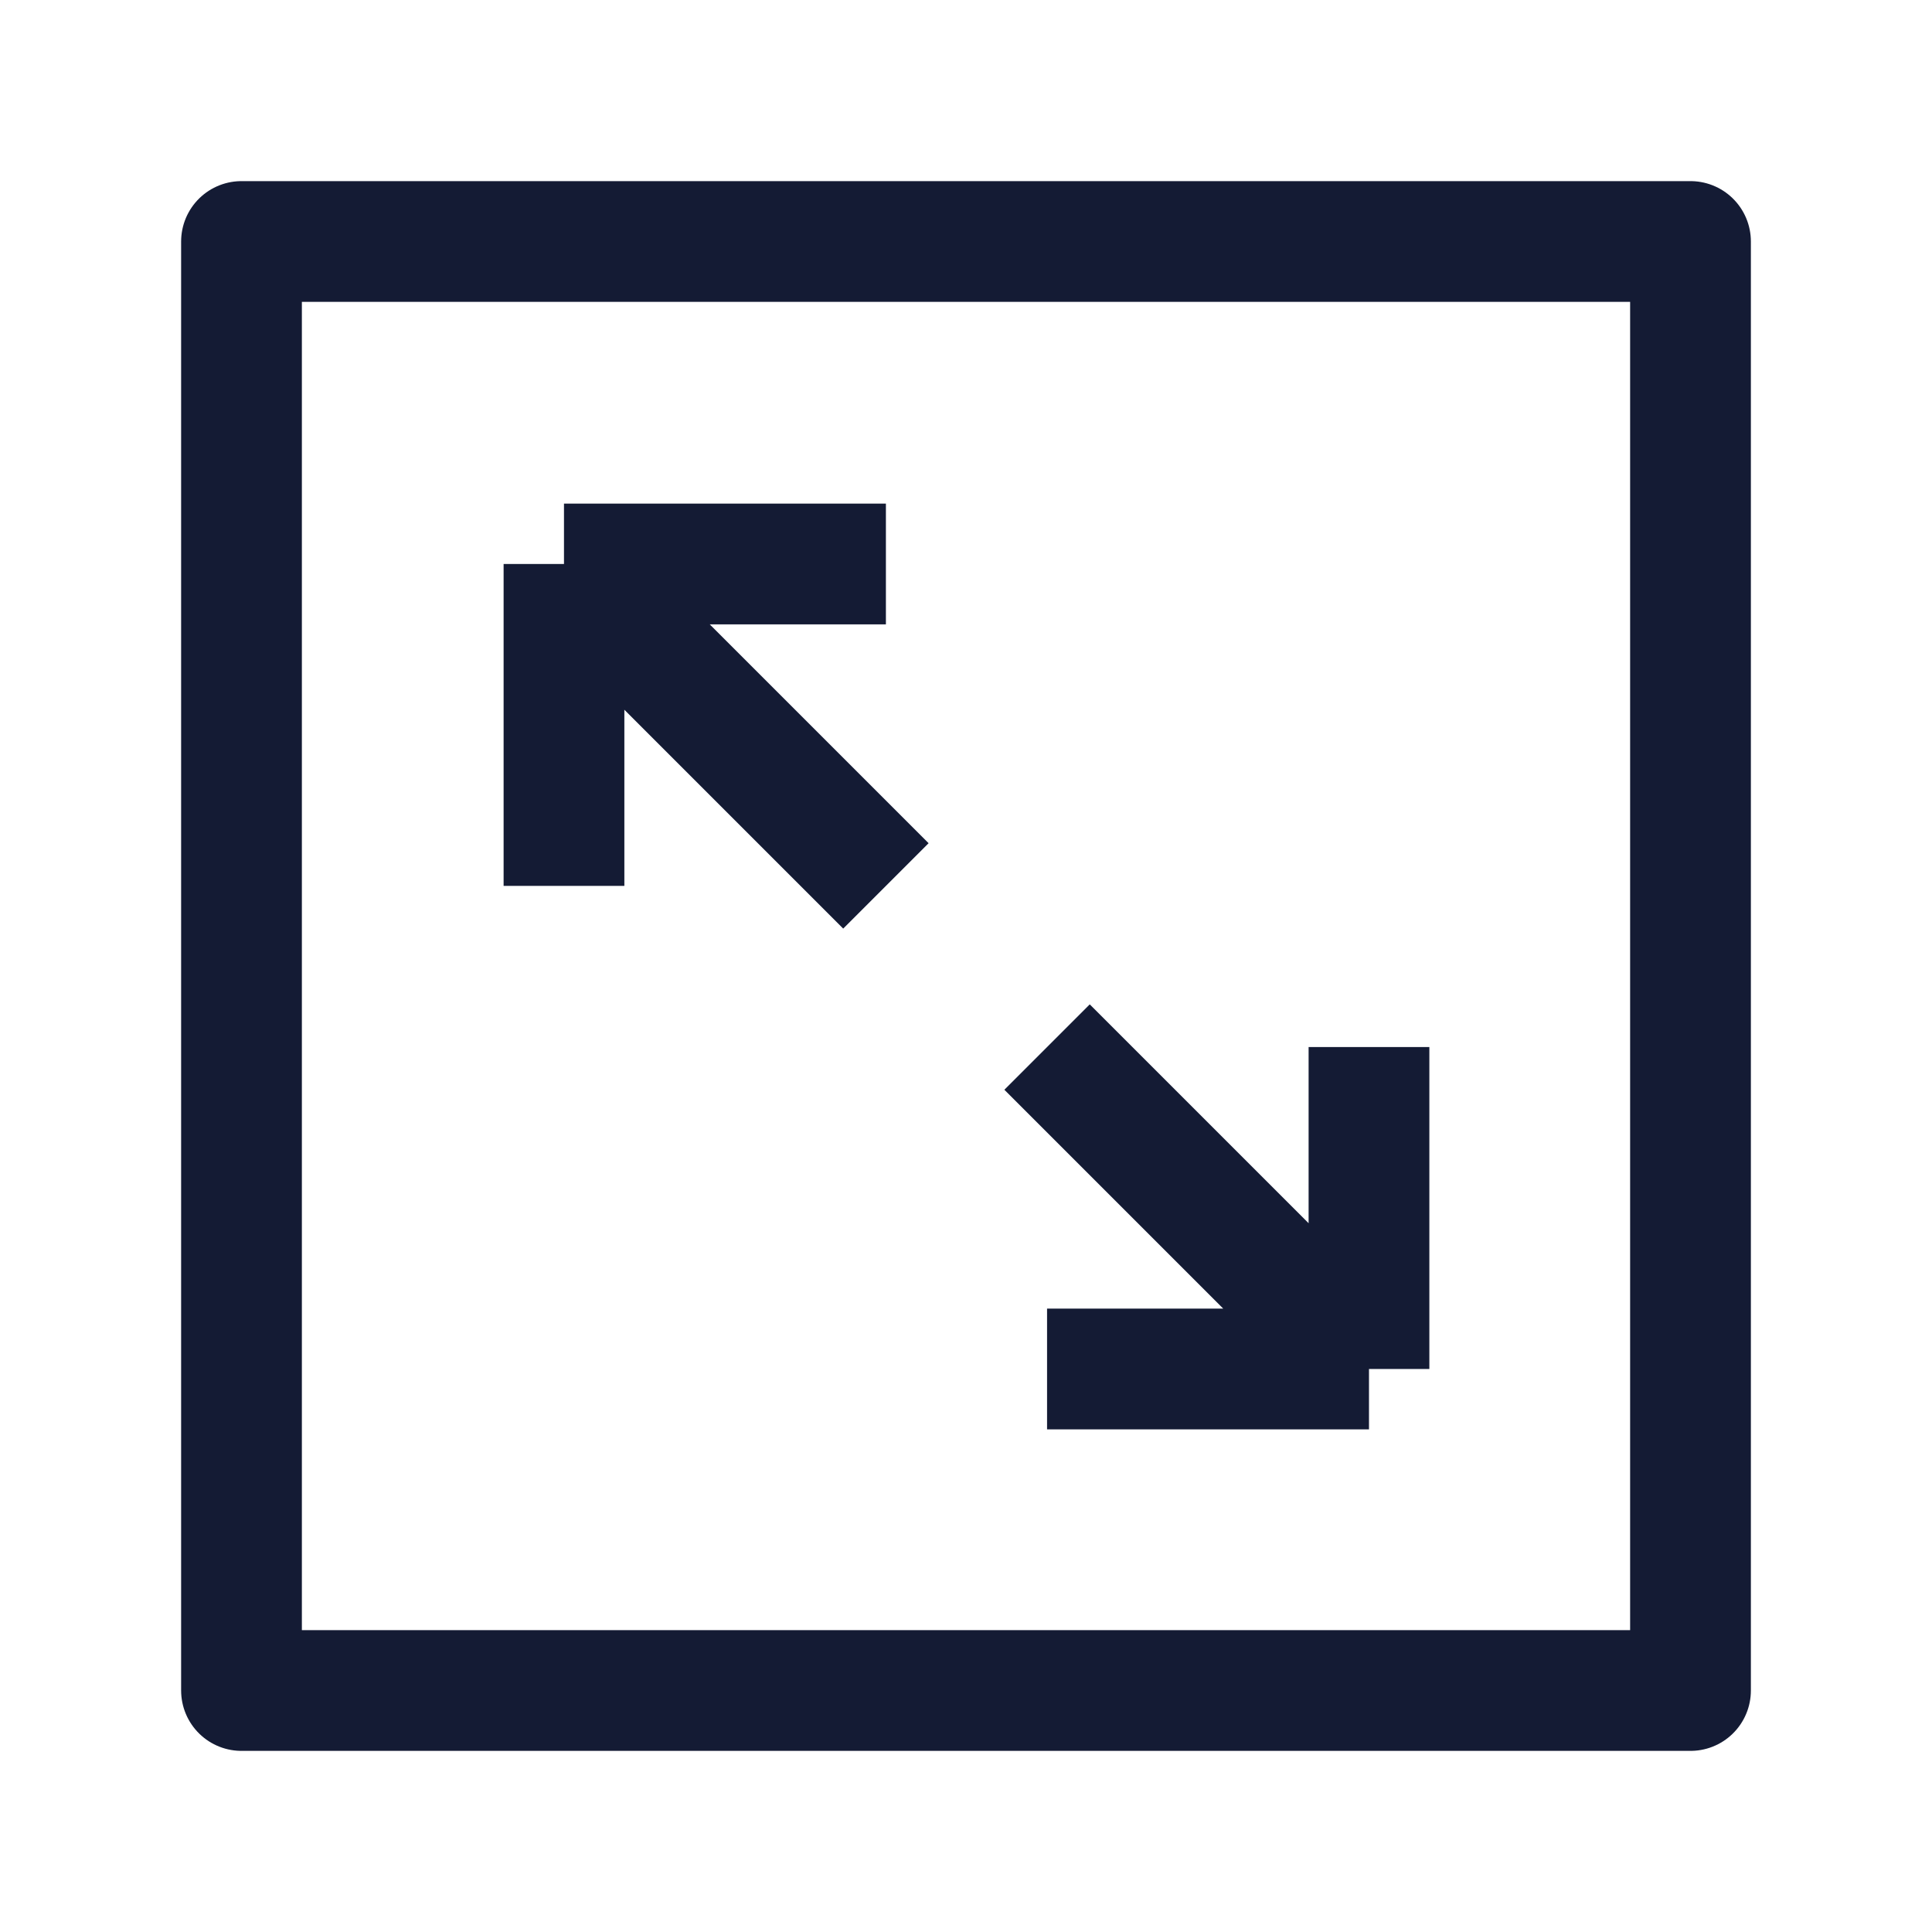 <svg width="24" height="24" viewBox="0 0 24 24" fill="none" xmlns="http://www.w3.org/2000/svg">
<path d="M11.005 11.005L7.006 7.006M7.006 7.006L7.006 11.005M7.006 7.006H11.005M13.007 13.007L17.006 17.006M17.006 17.006V13.007M17.006 17.006H13.007" stroke="#141B34" stroke-width="1.5"/>
<path d="M21 3V21H3V3H21Z" stroke="#141B34" stroke-width="1.5" stroke-linejoin="round"/>
</svg>
